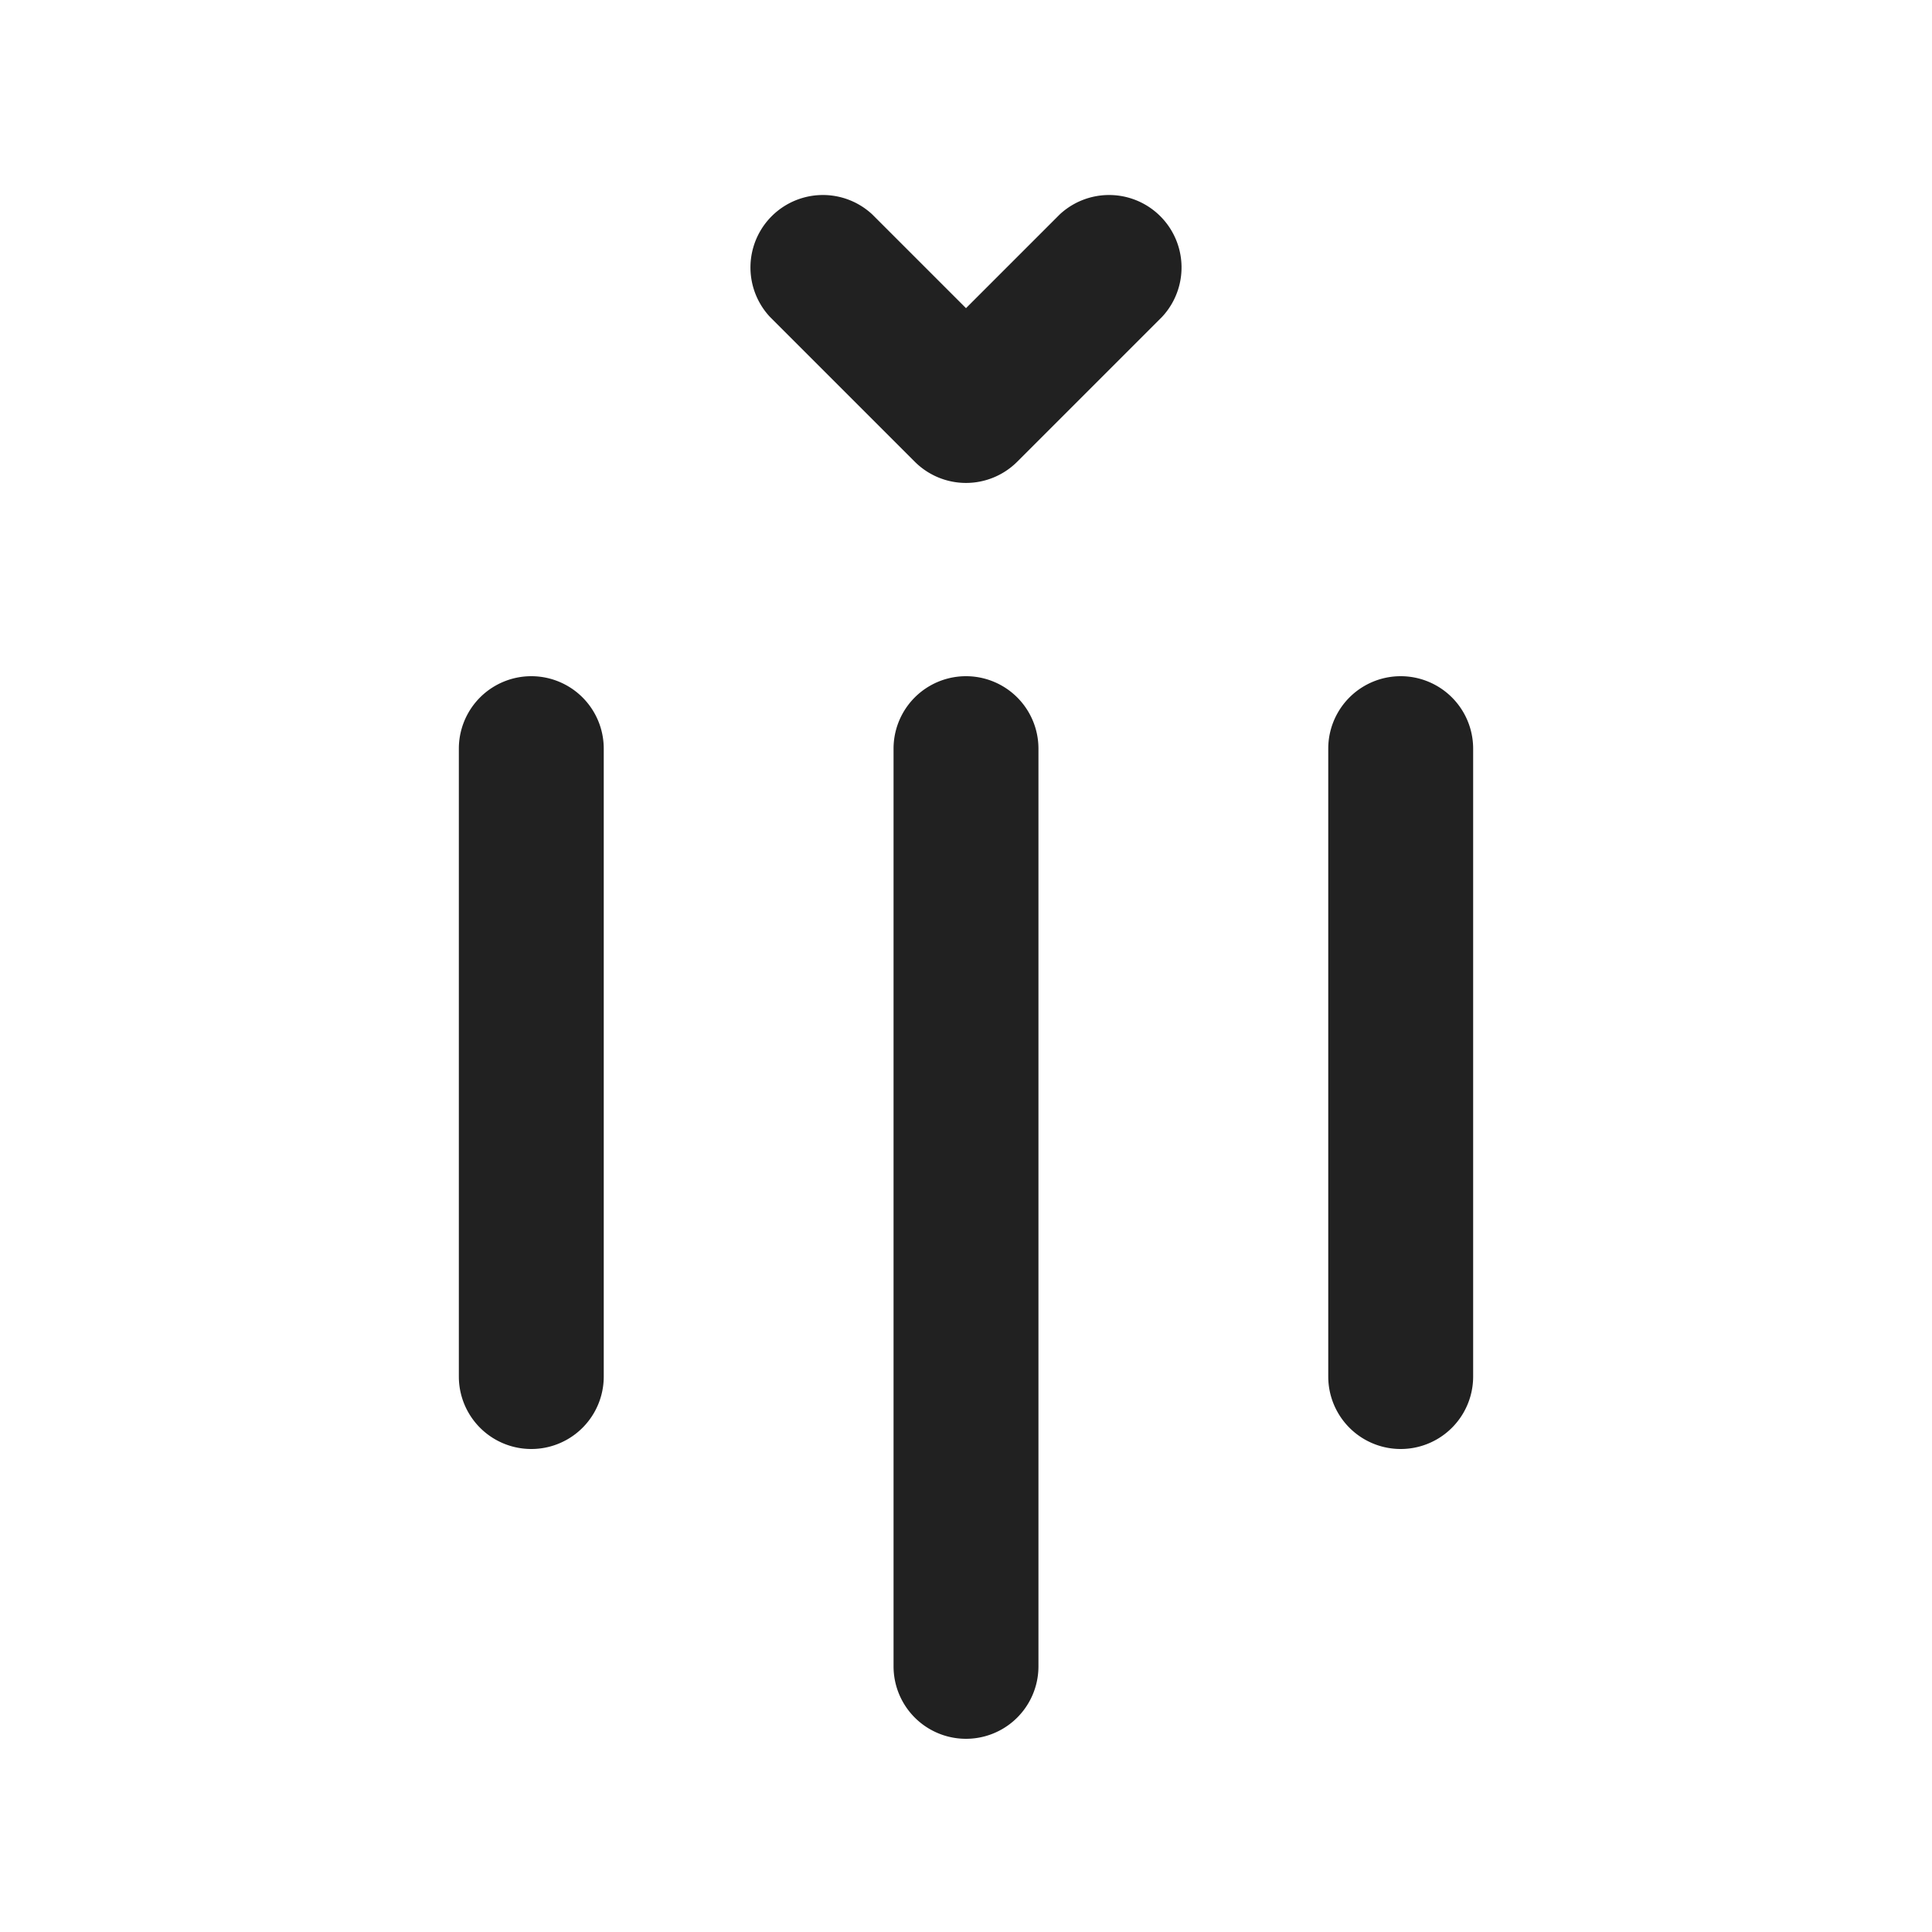 <svg viewBox="0 0 20 20" fill="none" xmlns="http://www.w3.org/2000/svg" height="1em" width="1em">
  <path d="M9.03 2.22a.75.75 0 0 0-1.06 1.06l1.5 1.5a.75.75 0 0 0 1.06 0l1.5-1.5a.75.75 0 0 0-1.06-1.06l-.97.97-.97-.97ZM6.25 7.75a.75.75 0 0 0-1.5 0v6.5a.75.75 0 0 0 1.5 0v-6.5Zm9 0a.75.75 0 0 0-1.5 0v6.5a.75.75 0 0 0 1.5 0v-6.5Zm-6 9.5v-9.5a.75.75 0 0 1 1.5 0v9.5a.75.75 0 0 1-1.5 0Z" fill="#212121"/>
</svg>
